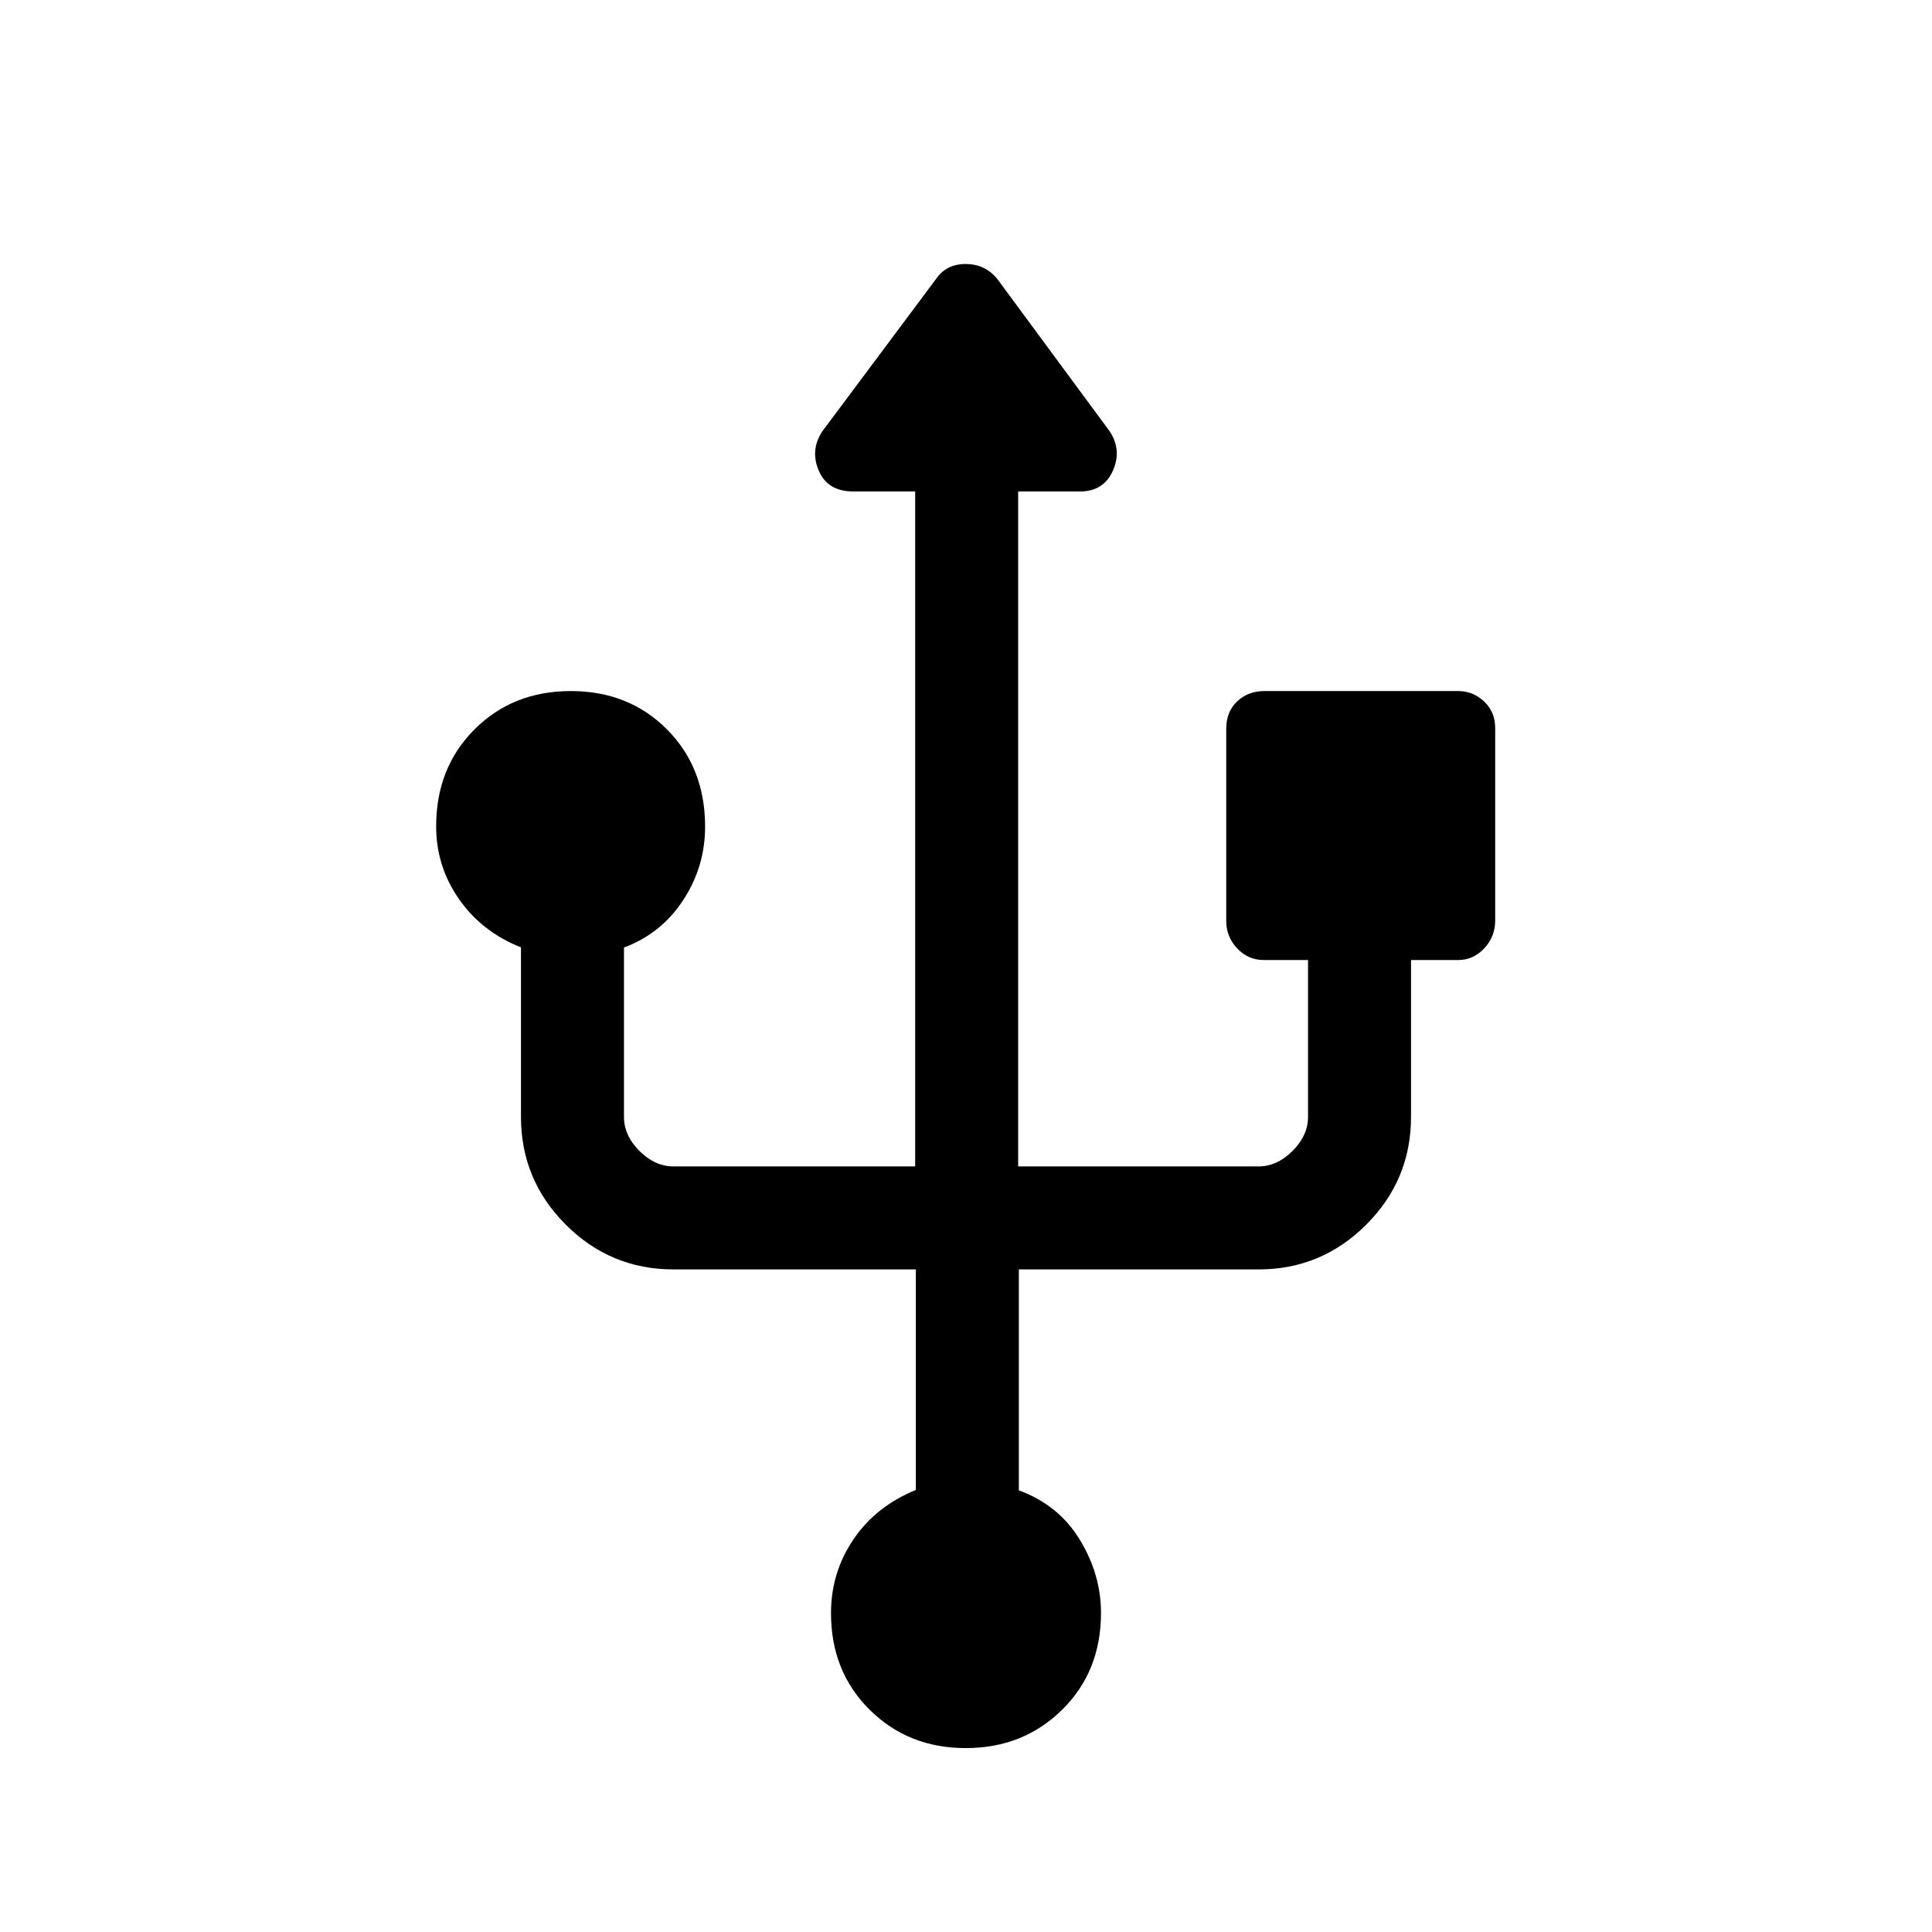<svg xmlns="http://www.w3.org/2000/svg" height="40" viewBox="0 -960 960 960" width="40"><path d="M479.89-91.38q-28.53 0-47.75-19.04t-19.22-48.04q0-20.2 11.17-36.66 11.17-16.47 30.99-24.52v-109.59H334.67q-31.31 0-53.55-22.25-22.25-22.24-22.25-53.55v-84.23q-19.38-7.66-30.77-23.95-11.38-16.29-11.38-36.14 0-29.19 19.07-48.23 19.06-19.04 47.85-19.04 28.8 0 47.76 19.04 18.96 19.04 18.96 48.32 0 19.9-10.89 36.53-10.88 16.64-29.42 23.55v84.15q0 9.24 7.69 16.93 7.7 7.69 16.93 7.69h120.07V-715.8h-30.77q-12.64 0-17.07-10.21-4.44-10.22 1.61-19.53l56.7-75.97q5.07-7.31 14.61-7.31t15.64 7.31l56.03 75.97q6.05 9.31 1.45 19.53-4.61 10.21-16.25 10.21h-30.77v335.39h119.41q9.23 0 16.93-7.69 7.69-7.69 7.69-16.93v-77.94H628q-7.88 0-13.28-5.81-5.41-5.81-5.41-13.55v-95.63q0-8.37 5.41-13.51 5.4-5.15 13.61-5.15h96.26q7.41 0 12.88 5.21 5.48 5.21 5.48 13.15v95.63q0 8.17-5.48 13.91-5.47 5.75-12.88 5.75h-23.46v77.94q0 31.31-22.25 53.55-22.24 22.25-53.55 22.25H506.26v109.78q19.86 7.31 30.34 24.6 10.48 17.29 10.48 36.29 0 29.1-19.33 48.14-19.32 19.04-47.86 19.04Z"/></svg>